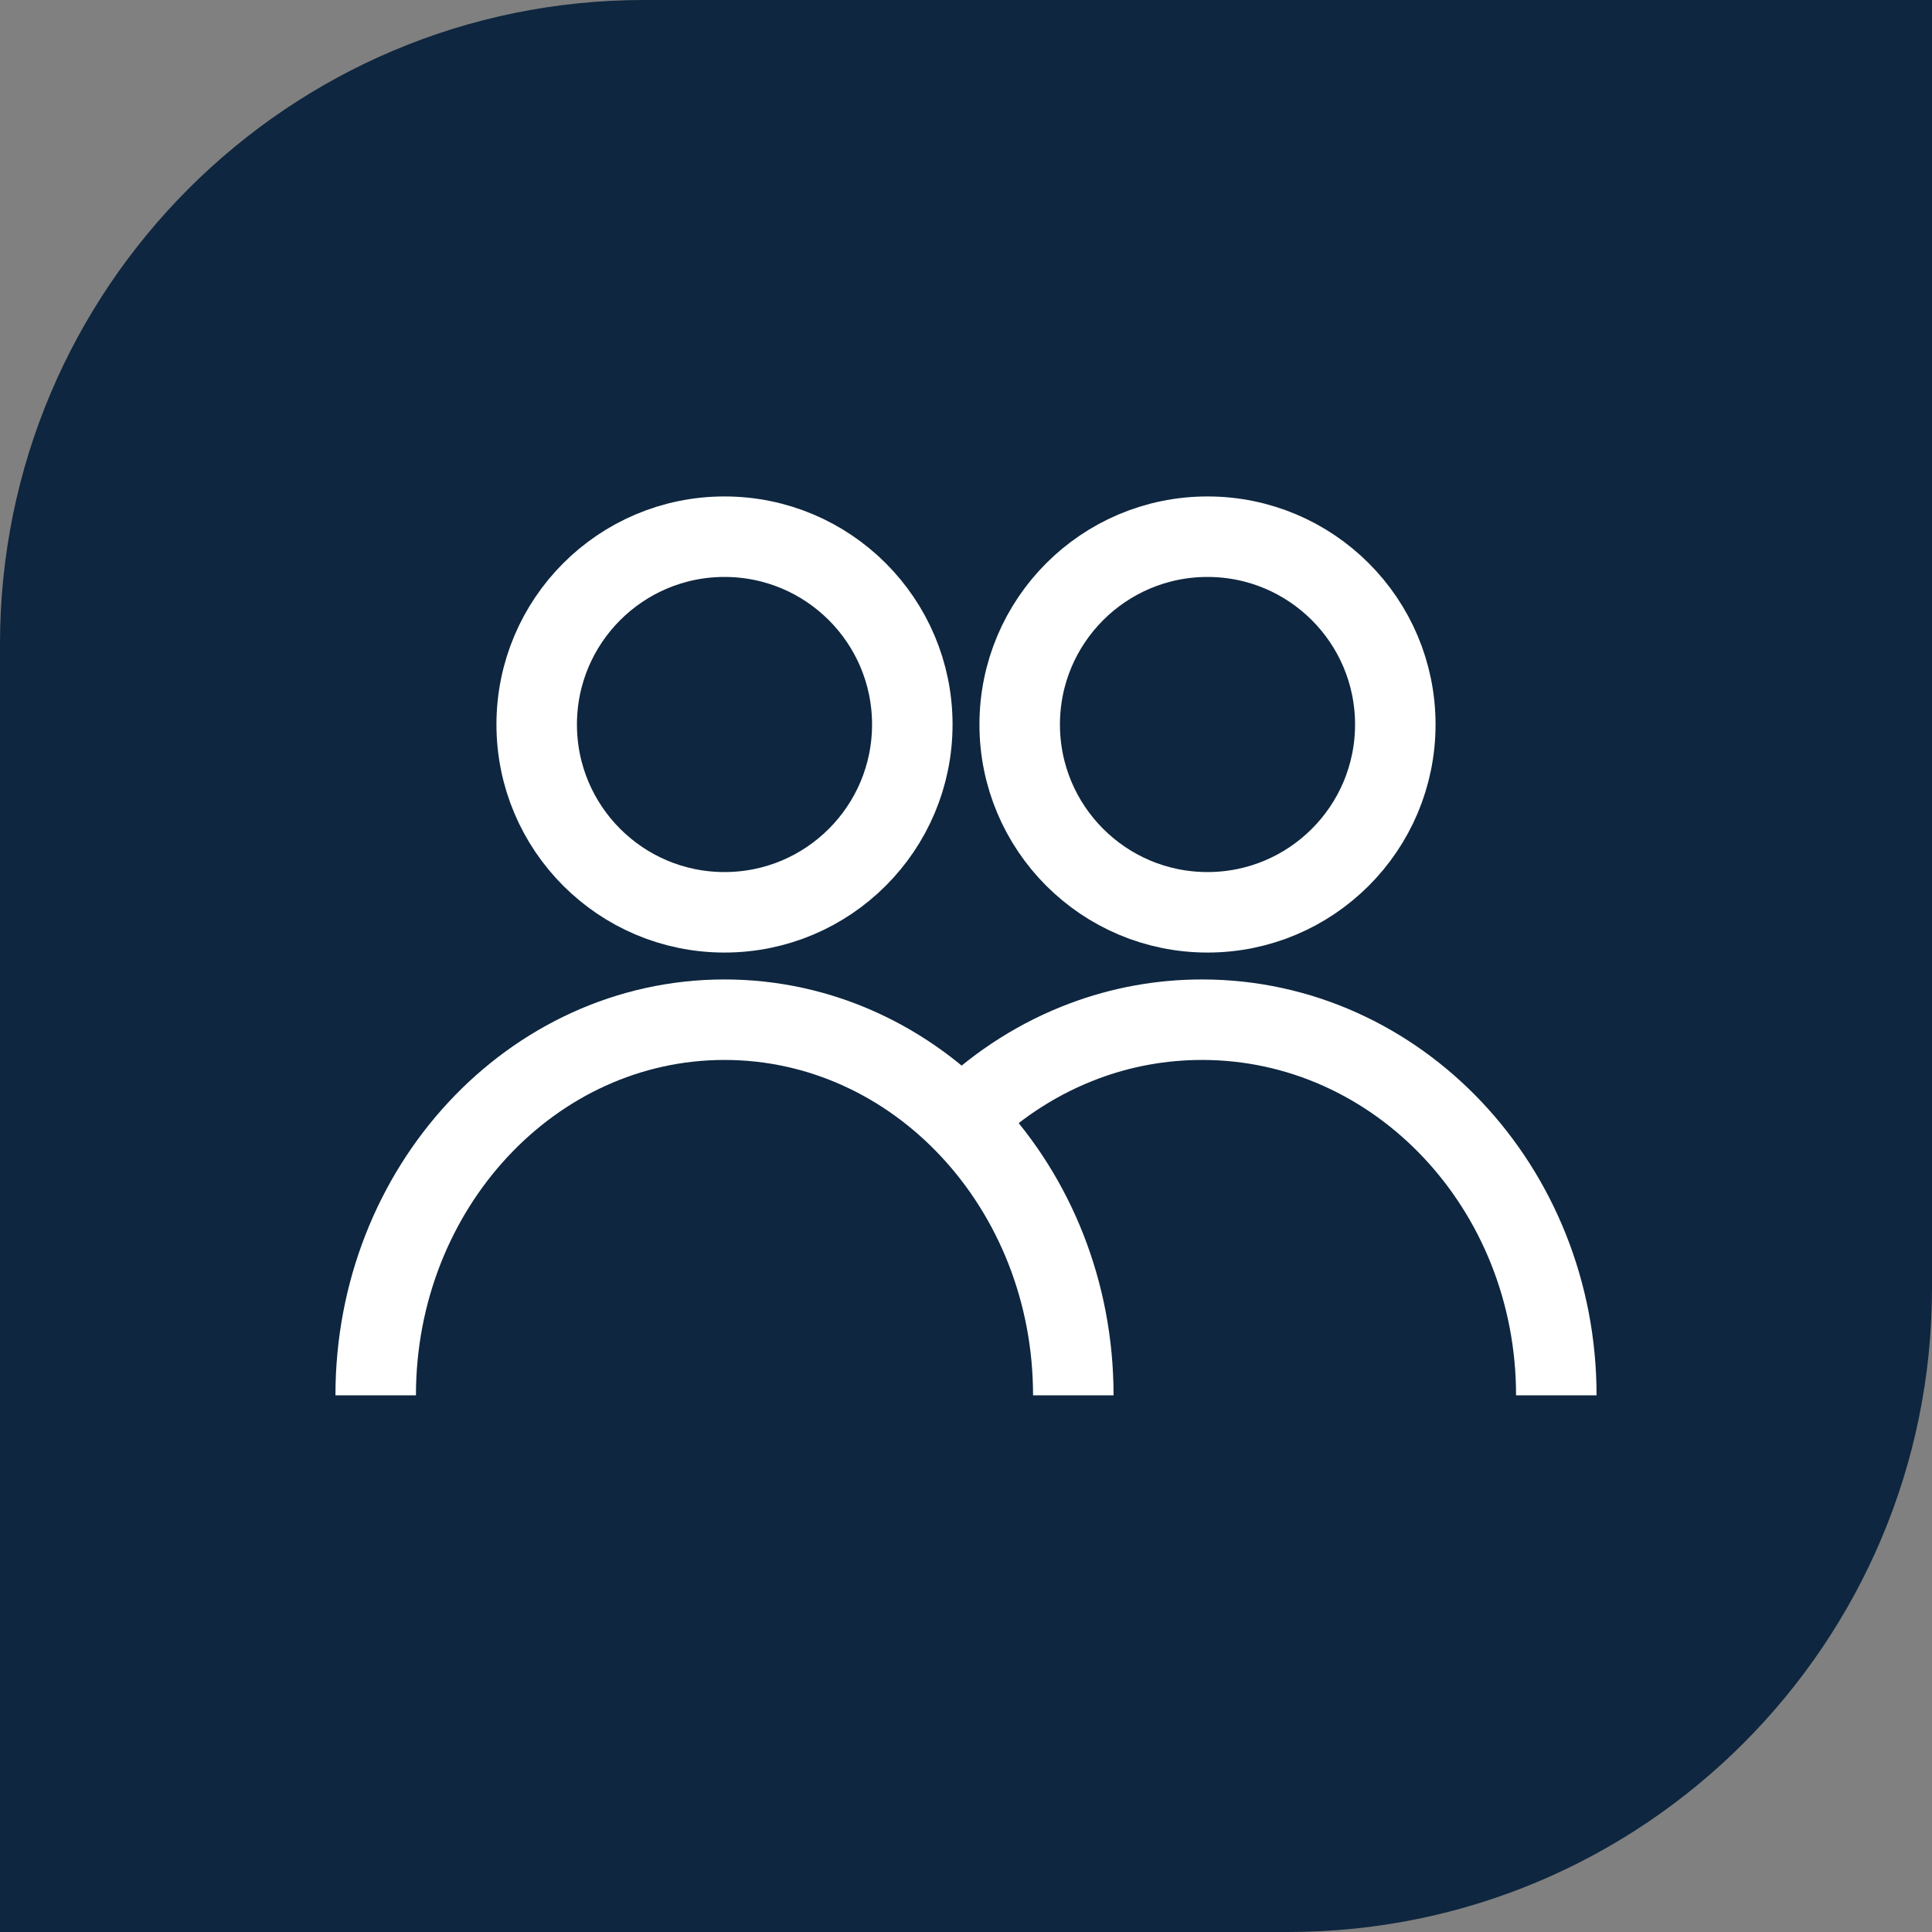 <svg width="24" height="24" viewBox="0 0 24 24" fill="none" xmlns="http://www.w3.org/2000/svg">
<rect x="0" y="0" width="24" height="24" fill="#808080" stroke="none"/>
<path d="M0 8C0 3.582 3.582 0 8 0H24V16C24 20.418 20.418 24 16 24H0V8Z" fill="#0E263F"/>
<circle cx="9" cy="9" r="2.333" stroke="white"/>
<ellipse cx="15" cy="9" rx="2.333" ry="2.333" stroke="white"/>
<path d="M13.333 17.333C13.333 14.756 11.393 12.667 9 12.667C6.607 12.667 4.667 14.756 4.667 17.333" stroke="white"/>
<path d="M19.333 17.333C19.333 14.756 17.363 12.667 14.933 12.667C14.419 12.667 13.925 12.76 13.467 12.932C12.92 13.137 12.423 13.453 12 13.855" stroke="white"/>
</svg>
